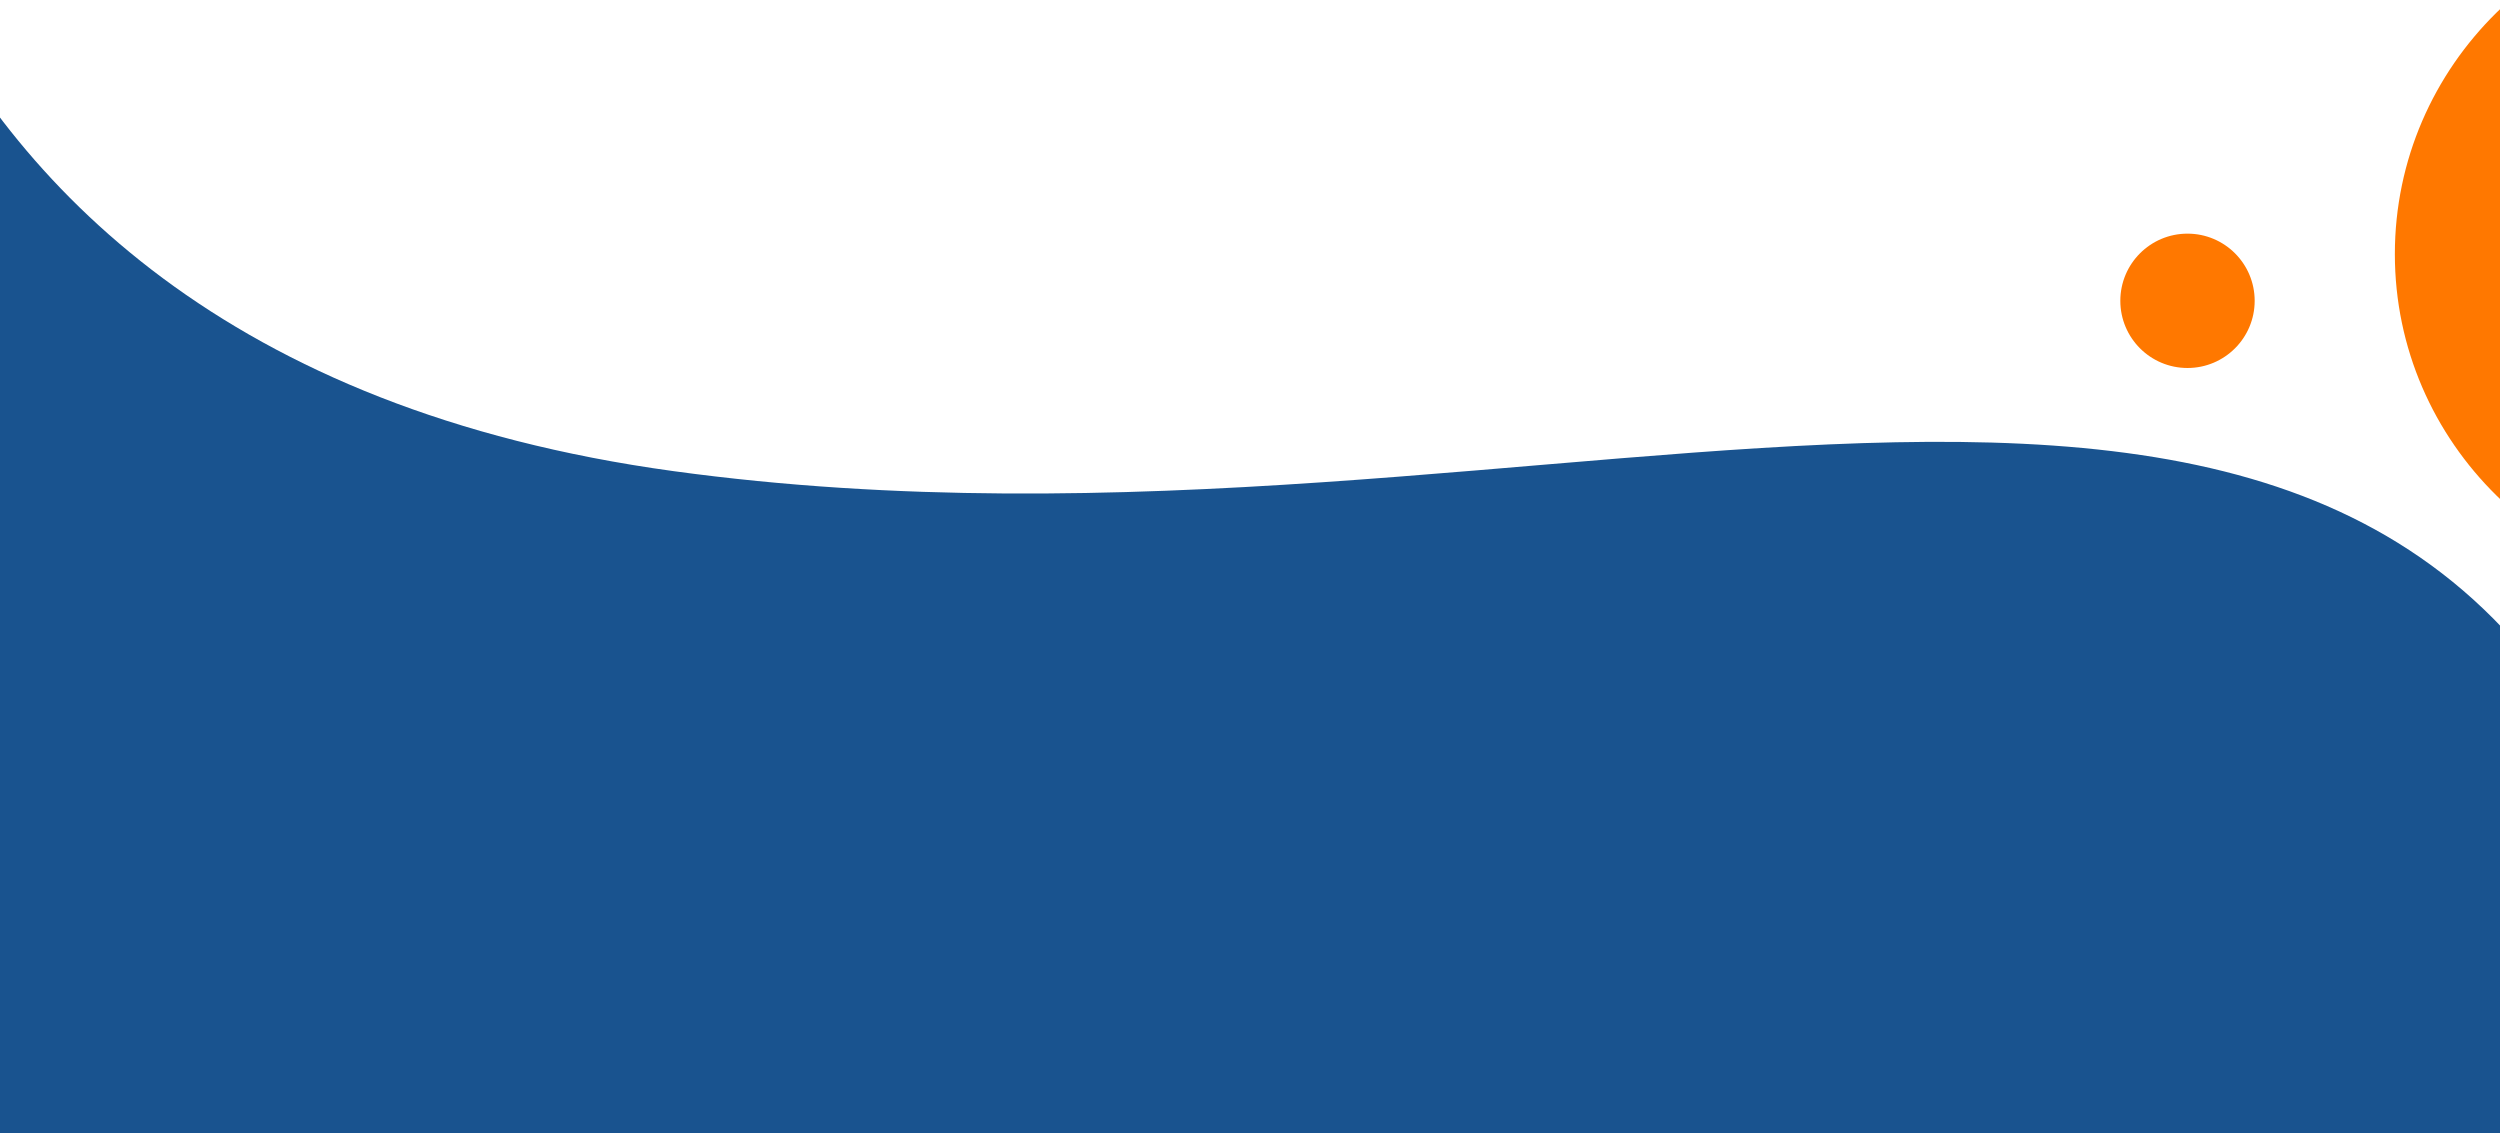 <svg xmlns="http://www.w3.org/2000/svg" xmlns:xlink="http://www.w3.org/1999/xlink" width="428" height="194" viewBox="0 0 428 194"><defs><clipPath id="a"><rect width="428" height="194" transform="translate(0 715)" fill="#fff"/></clipPath></defs><g transform="translate(0 -715)" clip-path="url(#a)"><circle cx="11.5" cy="11.5" r="11.5" transform="translate(363 755)" fill="#ff7800"/><ellipse cx="59.5" cy="58.5" rx="59.5" ry="58.5" transform="translate(410 700)" fill="#ff7800"/><path d="M-5688.612-4173s15.9,133,170.509,127,277.407-107,344.551,9-13.252,297-13.252,297L-5716-3778Z" transform="matrix(0.985, 0.174, -0.174, 0.985, 4846.683, 5741.125)" fill="#19538f"/></g></svg>